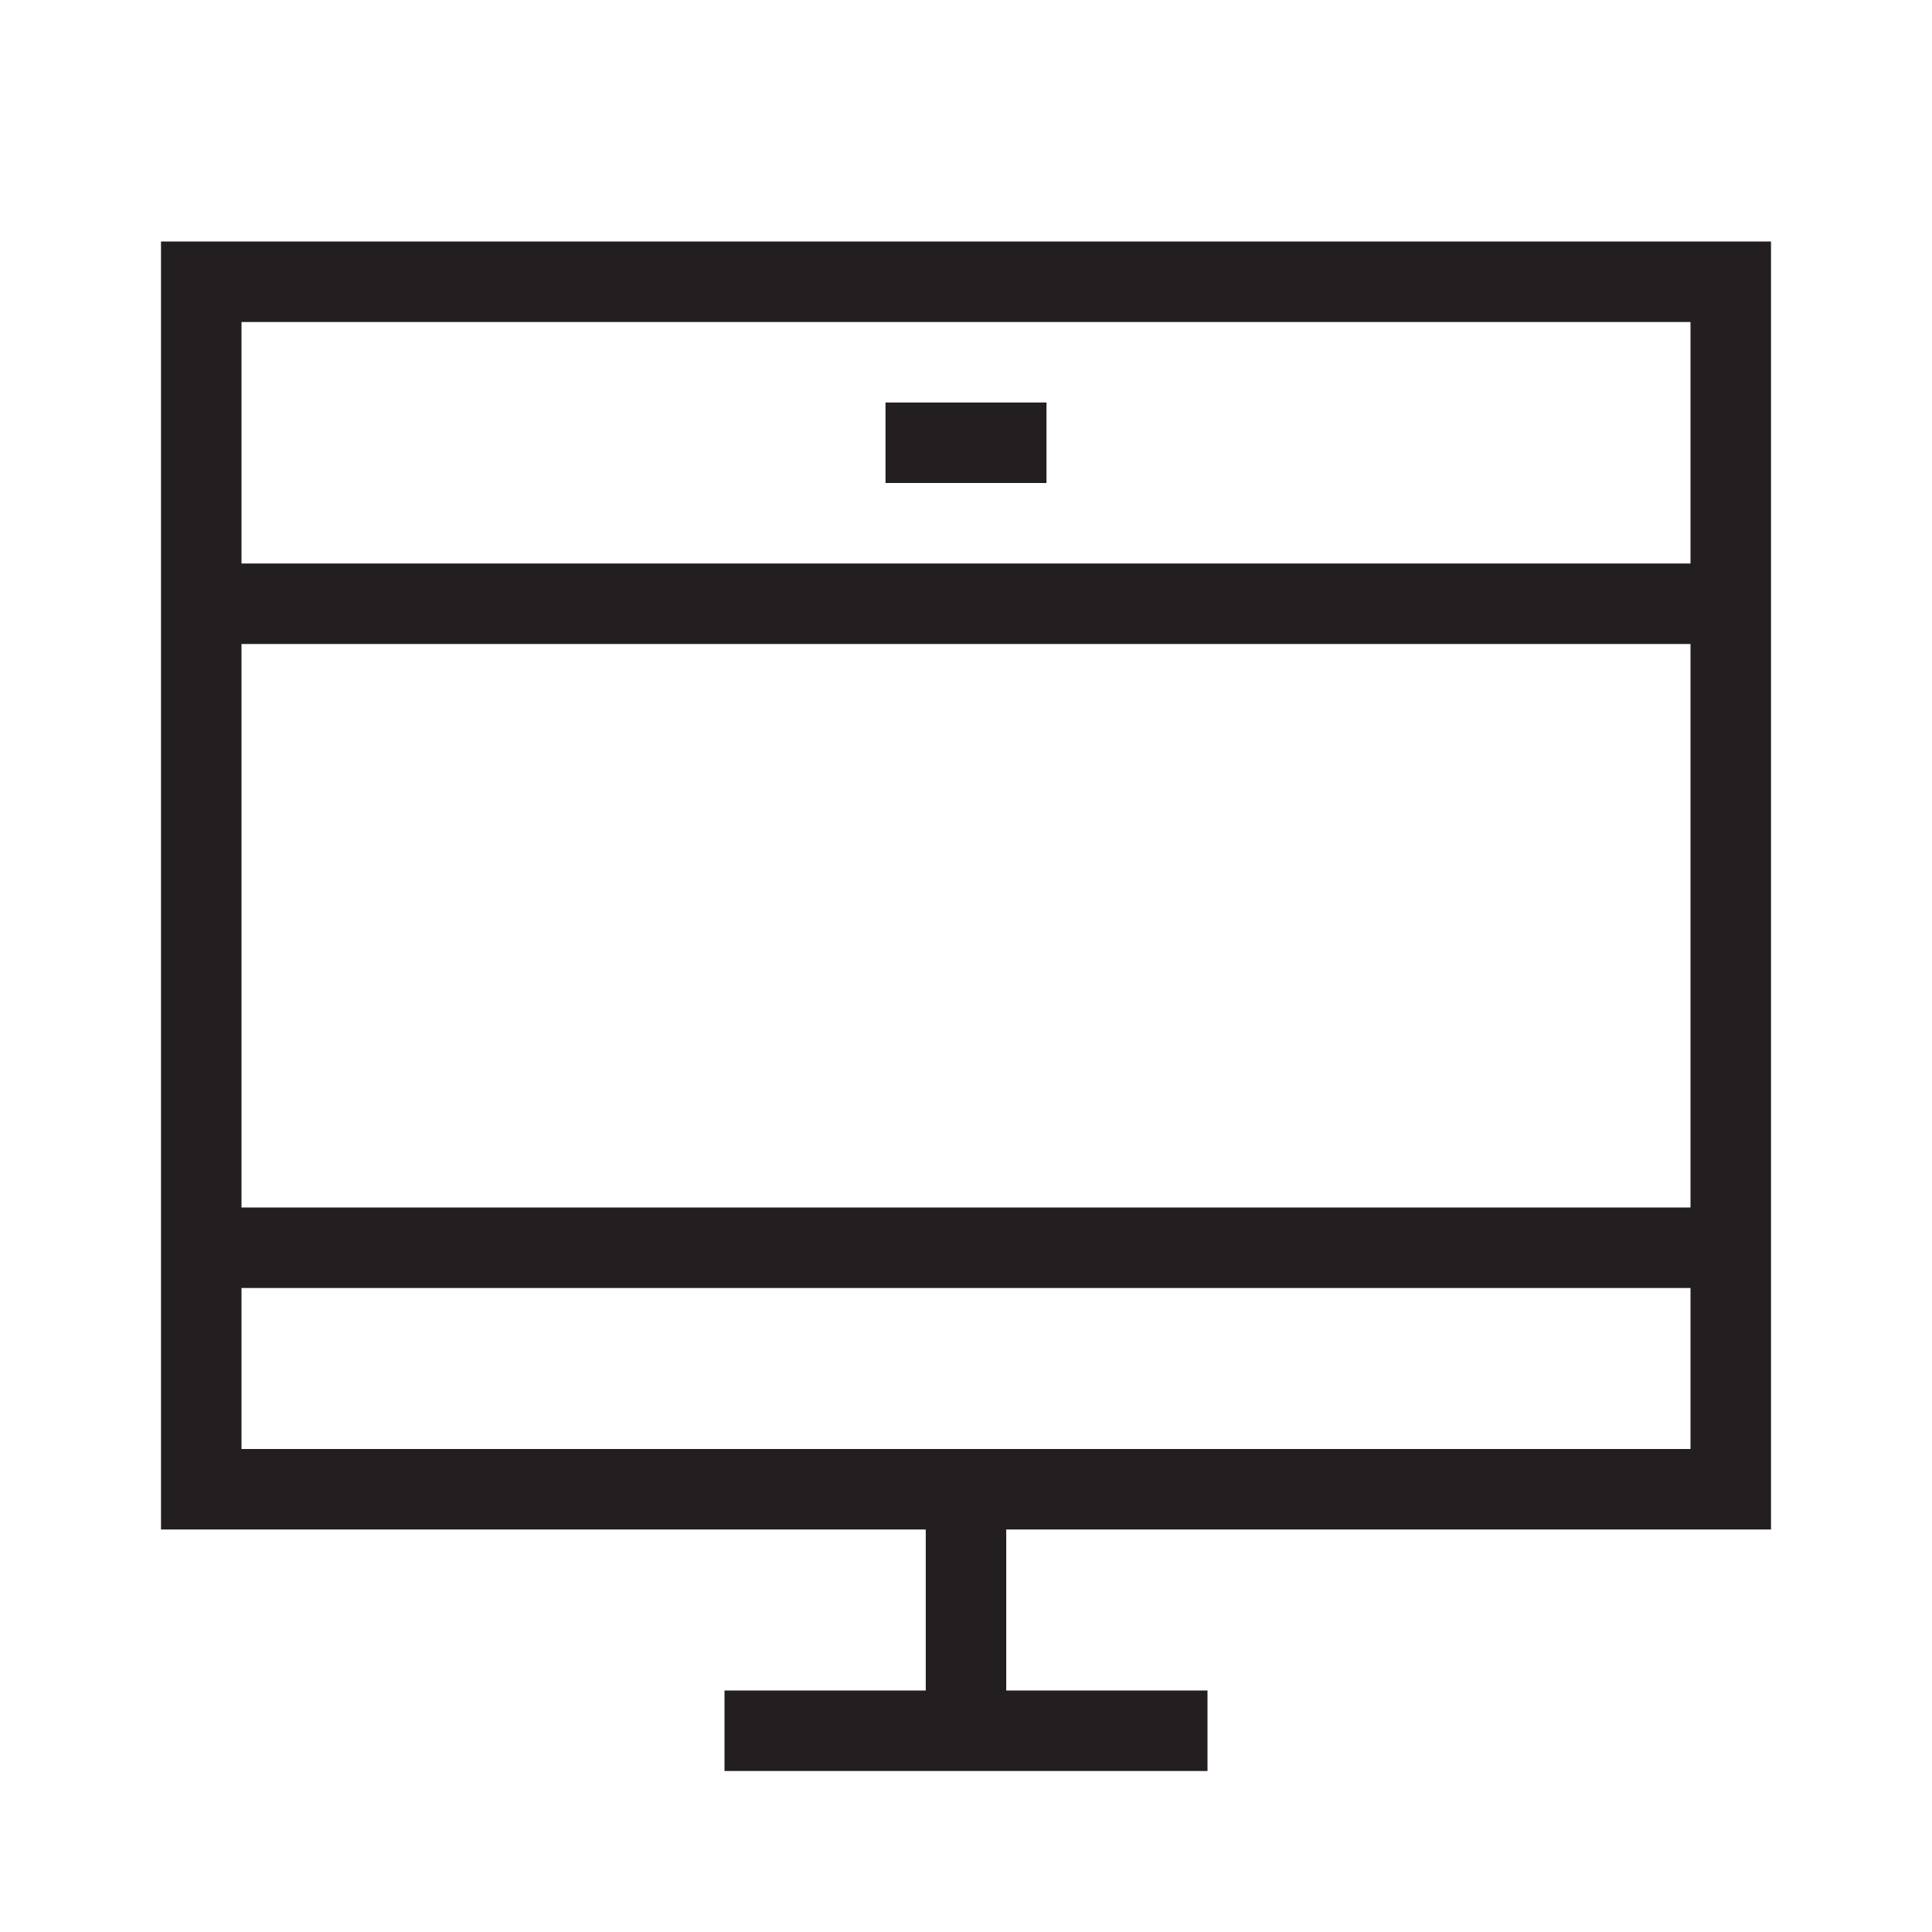 <?xml version="1.0" encoding="utf-8"?>
<!-- Generator: Adobe Illustrator 20.0.0, SVG Export Plug-In . SVG Version: 6.00 Build 0)  -->
<svg version="1.1" id="eds-icon--screen-large_svg"
	 xmlns="http://www.w3.org/2000/svg" xmlns:xlink="http://www.w3.org/1999/xlink" x="0px" y="0px" viewBox="0 0 24 24"
	 enable-background="new 0 0 24 24" xml:space="preserve">
<path id="eds-icon--screen-large_base" fill-rule="evenodd" clip-rule="evenodd" fill="#231F20" d="M3,18h18v-2H3
	V18z M3,15h18V8H3V15z M3,7h18V4H3V7z M2,3v16h9.5v2H9v1h6v-1h-2.5v-2H22V3H2z"/>
<rect id="eds-icon--screen-large_dash" x="11" y="5" fill-rule="evenodd" clip-rule="evenodd" fill="#231F20" width="2" height="1"/>
</svg>
